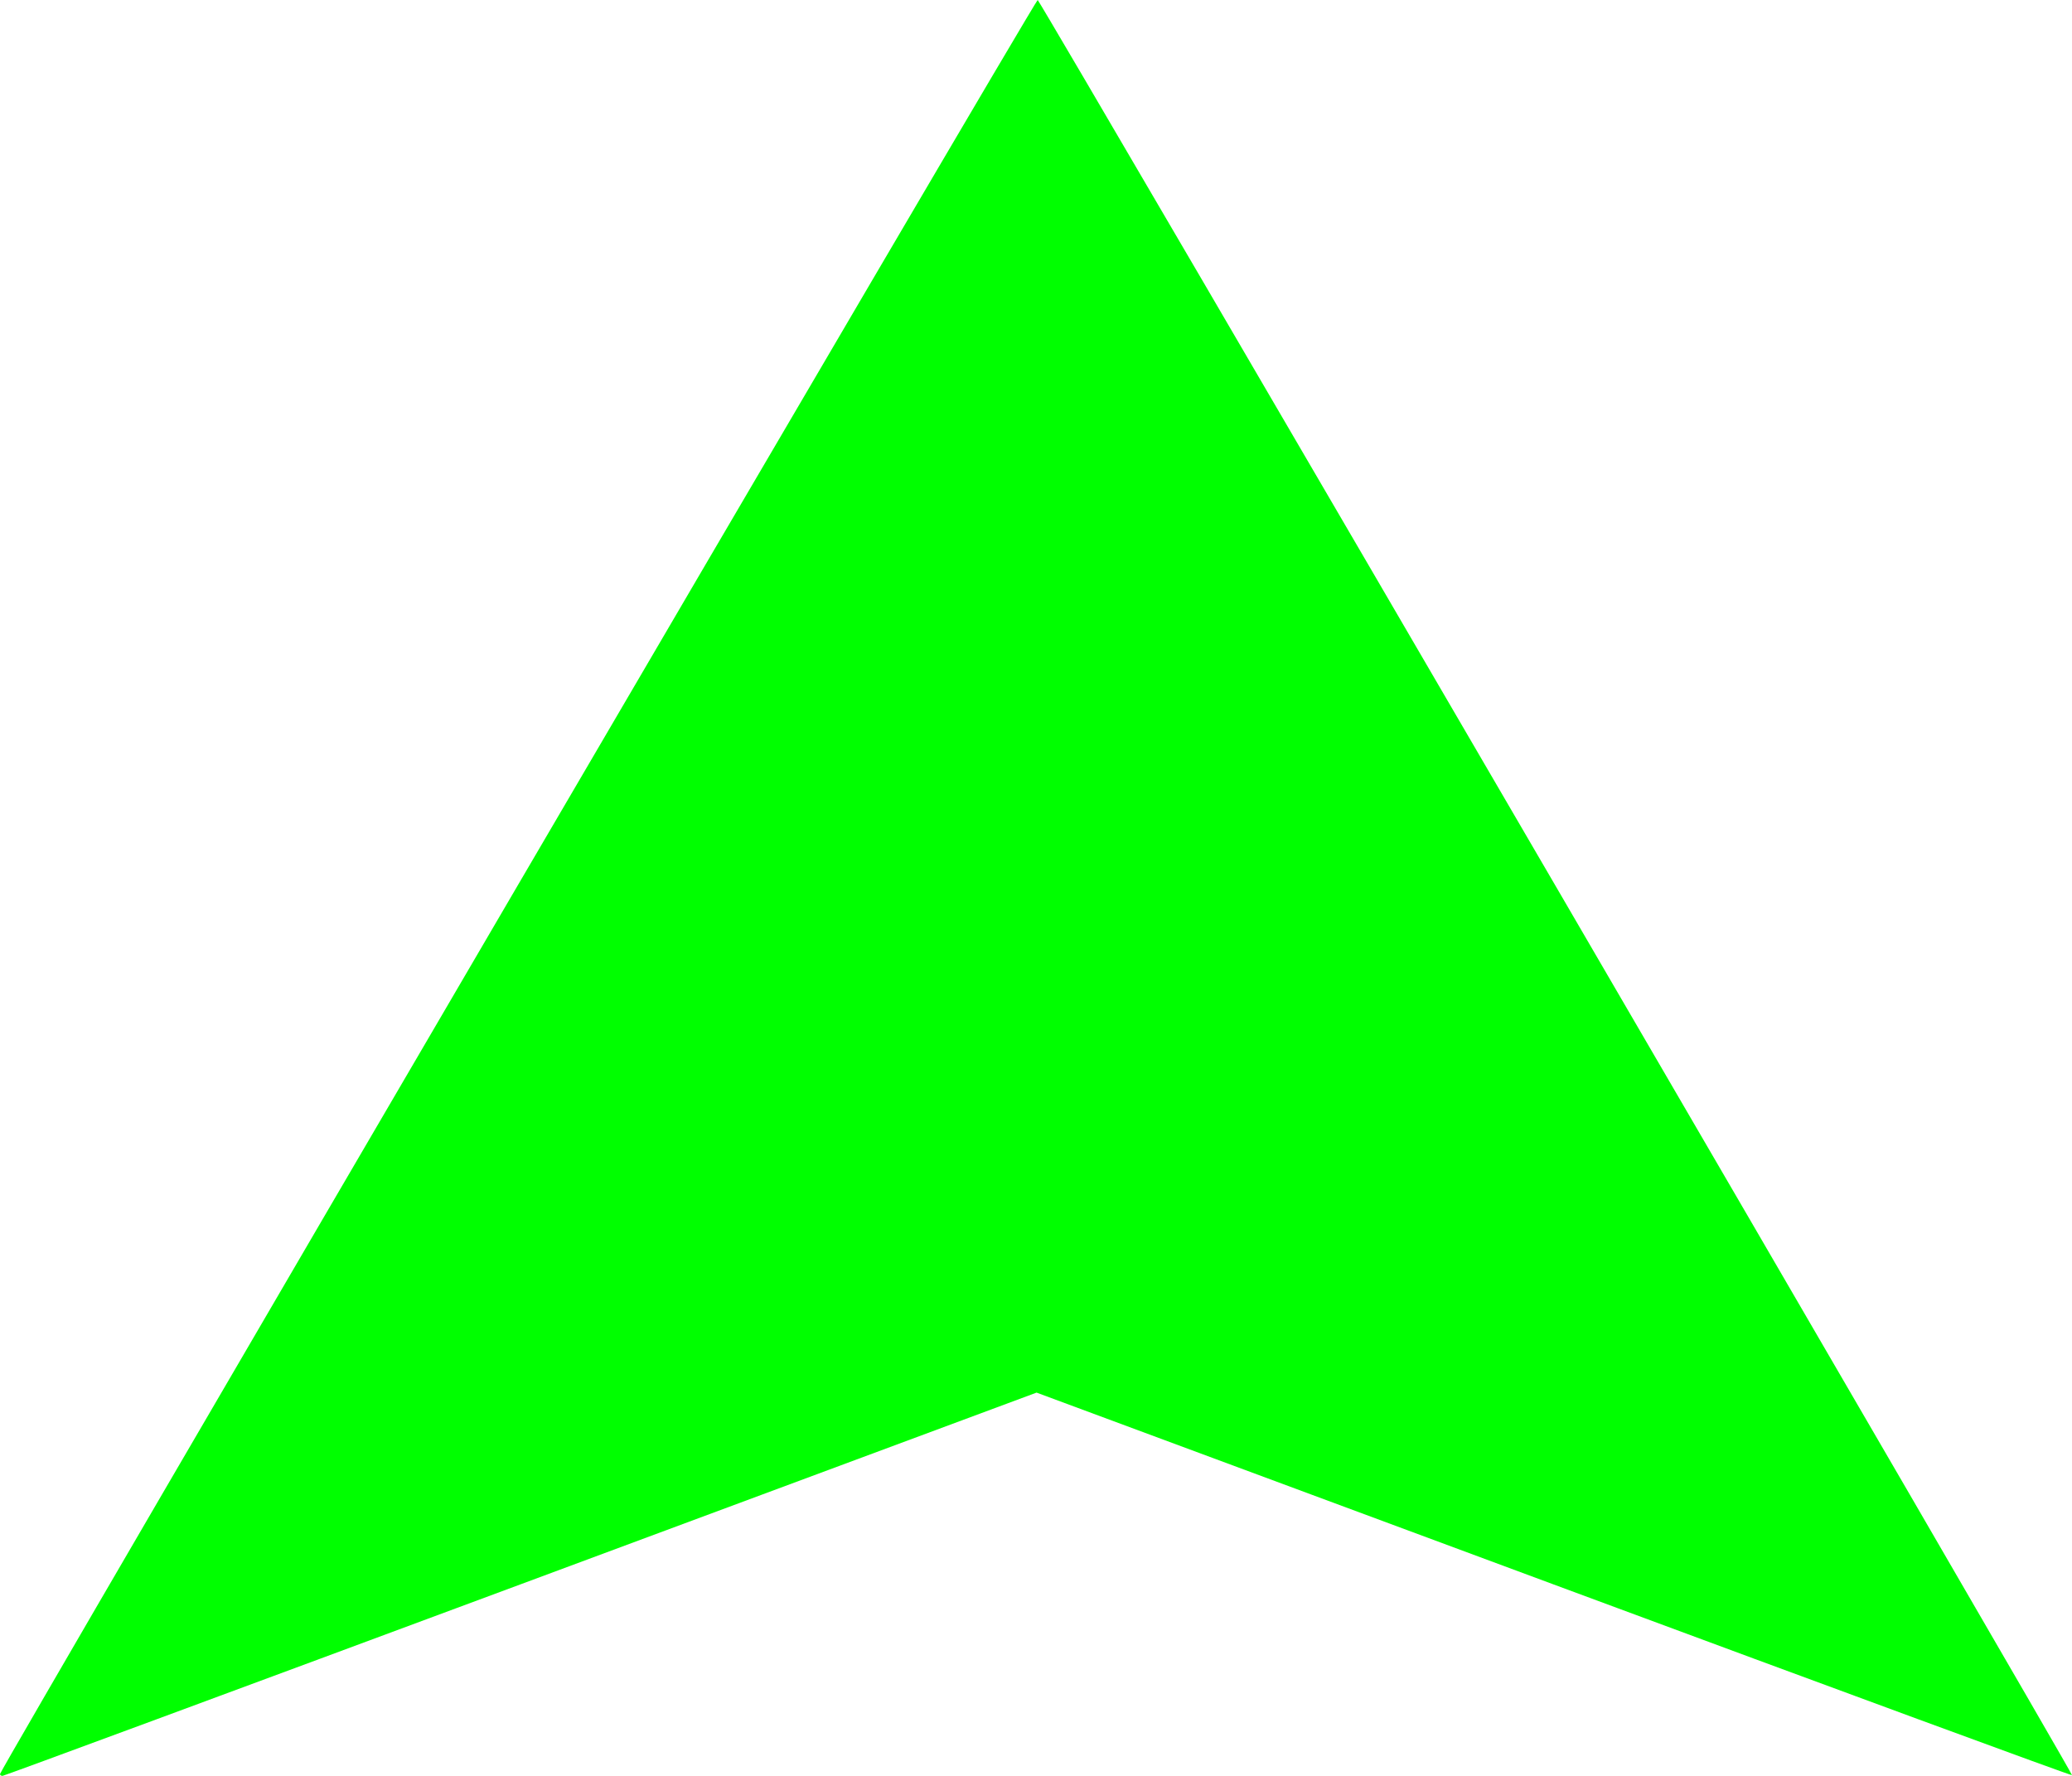 <?xml version="1.0" encoding="UTF-8" standalone="no"?>
<!-- Created with Inkscape (http://www.inkscape.org/) -->
<svg
   xmlns:dc="http://purl.org/dc/elements/1.1/"
   xmlns:cc="http://web.resource.org/cc/"
   xmlns:rdf="http://www.w3.org/1999/02/22-rdf-syntax-ns#"
   xmlns:svg="http://www.w3.org/2000/svg"
   xmlns="http://www.w3.org/2000/svg"
   xmlns:sodipodi="http://inkscape.sourceforge.net/DTD/sodipodi-0.dtd"
   xmlns:inkscape="http://www.inkscape.org/namespaces/inkscape"
   width="700"
   height="600"
   id="svg2"
   sodipodi:version="0.32"
   inkscape:version="0.43"
   version="1.0"
   sodipodi:docbase="C:\Documents and Settings\Susan and Tristan\My Documents"
   sodipodi:docname="Green Arrow Up.svg">
  <defs
     id="defs4" />
  <sodipodi:namedview
     id="base"
     pagecolor="#ffffff"
     bordercolor="#666666"
     borderopacity="1.0"
     inkscape:pageopacity="0.0"
     inkscape:pageshadow="2"
     inkscape:zoom="0.62166666"
     inkscape:cx="350"
     inkscape:cy="300"
     inkscape:document-units="px"
     inkscape:current-layer="g1452"
     inkscape:window-width="756"
     inkscape:window-height="540"
     inkscape:window-x="22"
     inkscape:window-y="29" />
  <g
     inkscape:label="Layer 1"
     inkscape:groupmode="layer"
     id="layer1">
    <g
       id="g1452"
       transform="translate(20,28.571)">
      <path
         style="fill:#00ff00;fill-opacity:1;stroke:none"
         d="M -20,570.818 C -20,569.225 329.992,-29.173 330.572,-28.571 C 332.518,-26.553 680.64,570.967 679.999,571.188 C 679.581,571.333 600.702,542.31 504.713,506.694 L 330.187,441.936 L 155.945,506.682 C 60.112,542.293 -18.68,571.429 -19.149,571.429 C -19.617,571.429 -20,571.154 -20,570.818 z "
         id="path1454" />
    </g>
  </g>
</svg>
